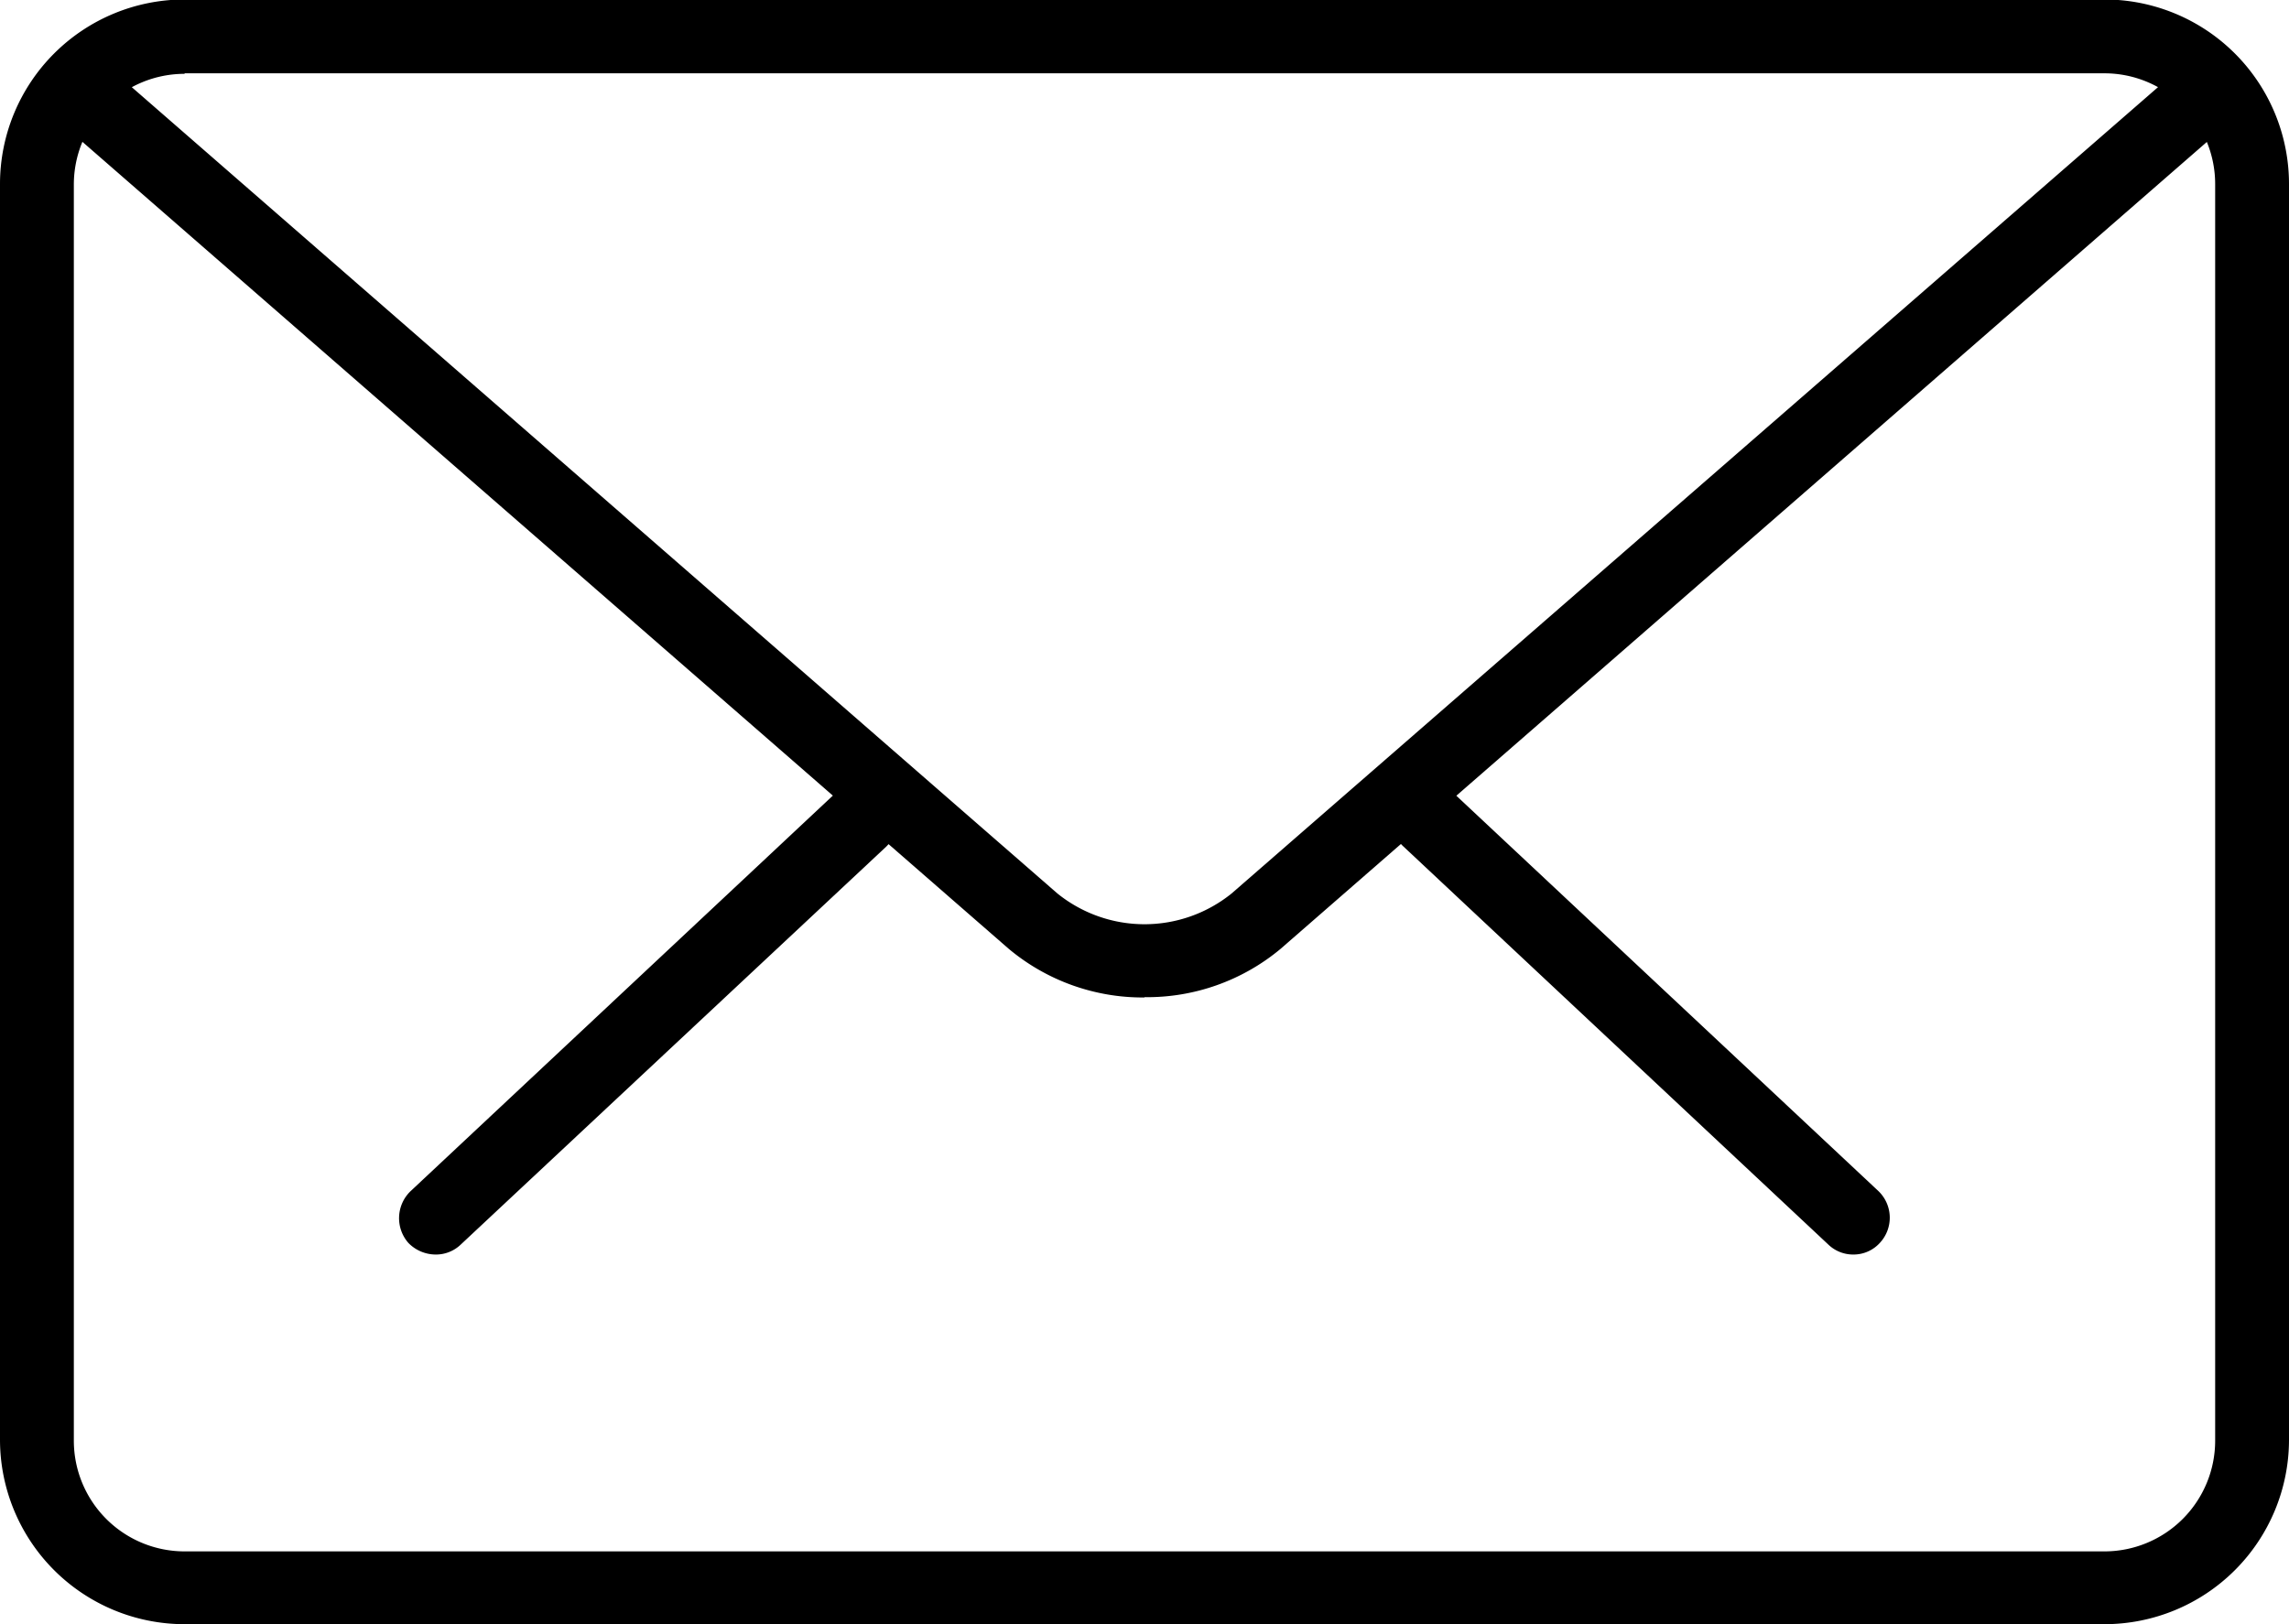 <svg xmlns="http://www.w3.org/2000/svg" width="31" height="22" viewBox="0 0 31 22">
  <path id="_3" data-name="3" class="cls-1" d="M1306.1,414.993a0.485,0.485,0,0,1-.34-0.136l-5.75-5.388a0.489,0.489,0,0,1-.03-0.7,0.5,0.5,0,0,1,.71-0.022l5.75,5.387a0.5,0.5,0,0,1,.02.7A0.48,0.48,0,0,1,1306.1,414.993Zm-19.2,0a0.518,0.518,0,0,1-.37-0.158,0.508,0.508,0,0,1,.03-0.7l5.75-5.387a0.5,0.5,0,0,1,.71.022,0.5,0.5,0,0,1-.02.7l-5.76,5.388A0.485,0.485,0,0,1,1286.9,414.993ZM1309.5,420h-26a2.5,2.5,0,0,1-2.5-2.5V400.493a2.5,2.5,0,0,1,2.5-2.5h26a2.5,2.5,0,0,1,2.5,2.5v17.014A2.5,2.5,0,0,1,1309.5,420ZM1283.5,399a1.5,1.5,0,0,0-1.5,1.5v17.014a1.5,1.5,0,0,0,1.5,1.5h26a1.5,1.5,0,0,0,1.5-1.5V400.493a1.5,1.5,0,0,0-1.5-1.5h-26Zm13,12.511a2.827,2.827,0,0,1-1.84-.66l-12.83-11.179a0.5,0.5,0,0,1-.05-0.7,0.508,0.508,0,0,1,.71-0.048l12.83,11.178a1.878,1.878,0,0,0,2.36,0l12.82-11.16a0.5,0.5,0,1,1,.65.752l-12.81,11.161A2.823,2.823,0,0,1,1296.5,411.507Z" transform="translate(-1281 -398)"/>
</svg>
